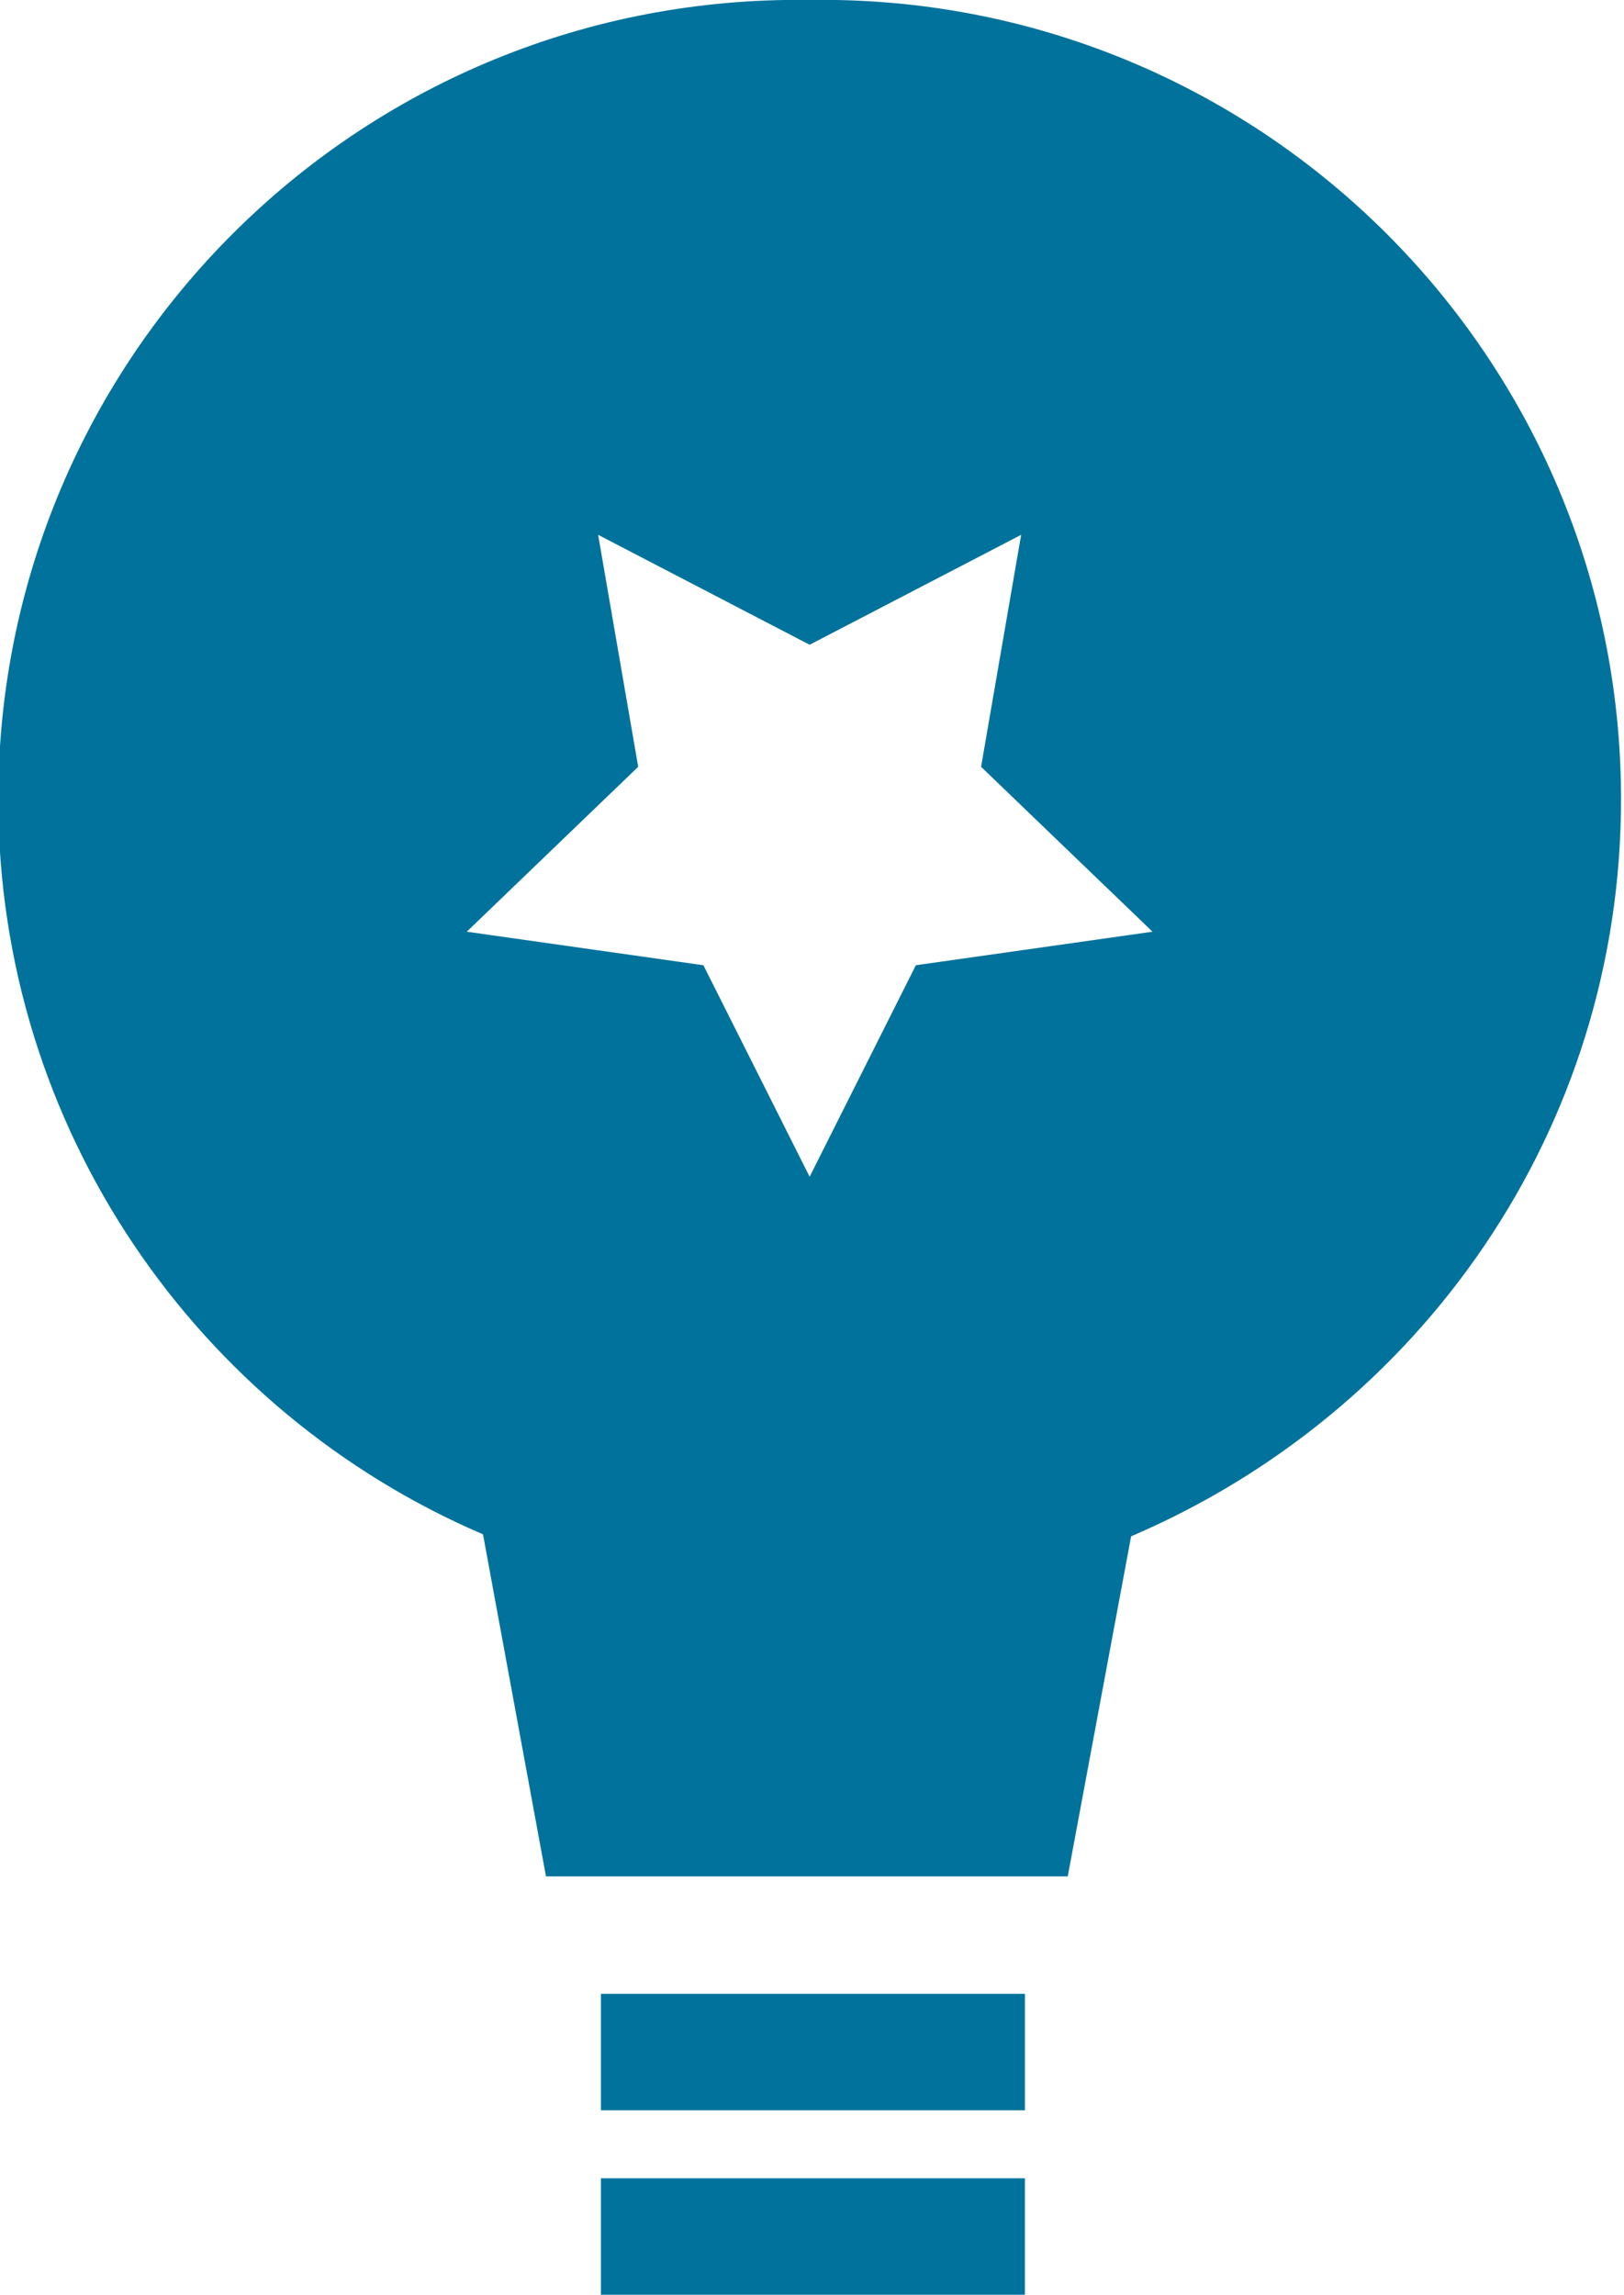 <?xml version="1.0" encoding="utf-8"?>
<!-- Generated by IcoMoon.io -->
<!DOCTYPE svg PUBLIC "-//W3C//DTD SVG 1.1//EN" "http://www.w3.org/Graphics/SVG/1.1/DTD/svg11.dtd">
<svg version="1.1" xmlns="http://www.w3.org/2000/svg" xmlns:xlink="http://www.w3.org/1999/xlink" width="46" height="65" viewBox="0 0 46 65">
<path fill="#00729c" d="M17.022 56.476h12.008v3.299h-12.008v-3.299z"></path>
<path fill="#00729c" d="M17.022 61.701h12.008v3.299h-12.008v-3.299z"></path>
<path fill="#00729c" d="M22.933 0c-0.101-0.002-0.22-0.003-0.339-0.003-12.505 0-22.643 10.138-22.643 22.643 0 9.341 5.656 17.36 13.73 20.821l1.784 9.689h14.779l1.795-9.633c8.221-3.517 13.877-11.537 13.877-20.878 0-12.505-10.138-22.643-22.643-22.643-0.119 0-0.238 0.001-0.357 0.003zM25.942 27.341l-3.009 5.991-3.009-5.991-6.703-0.95 4.856-4.671-1.135-6.571 5.991 3.114 5.991-3.114-1.135 6.571 4.856 4.671z"></path>
</svg>
